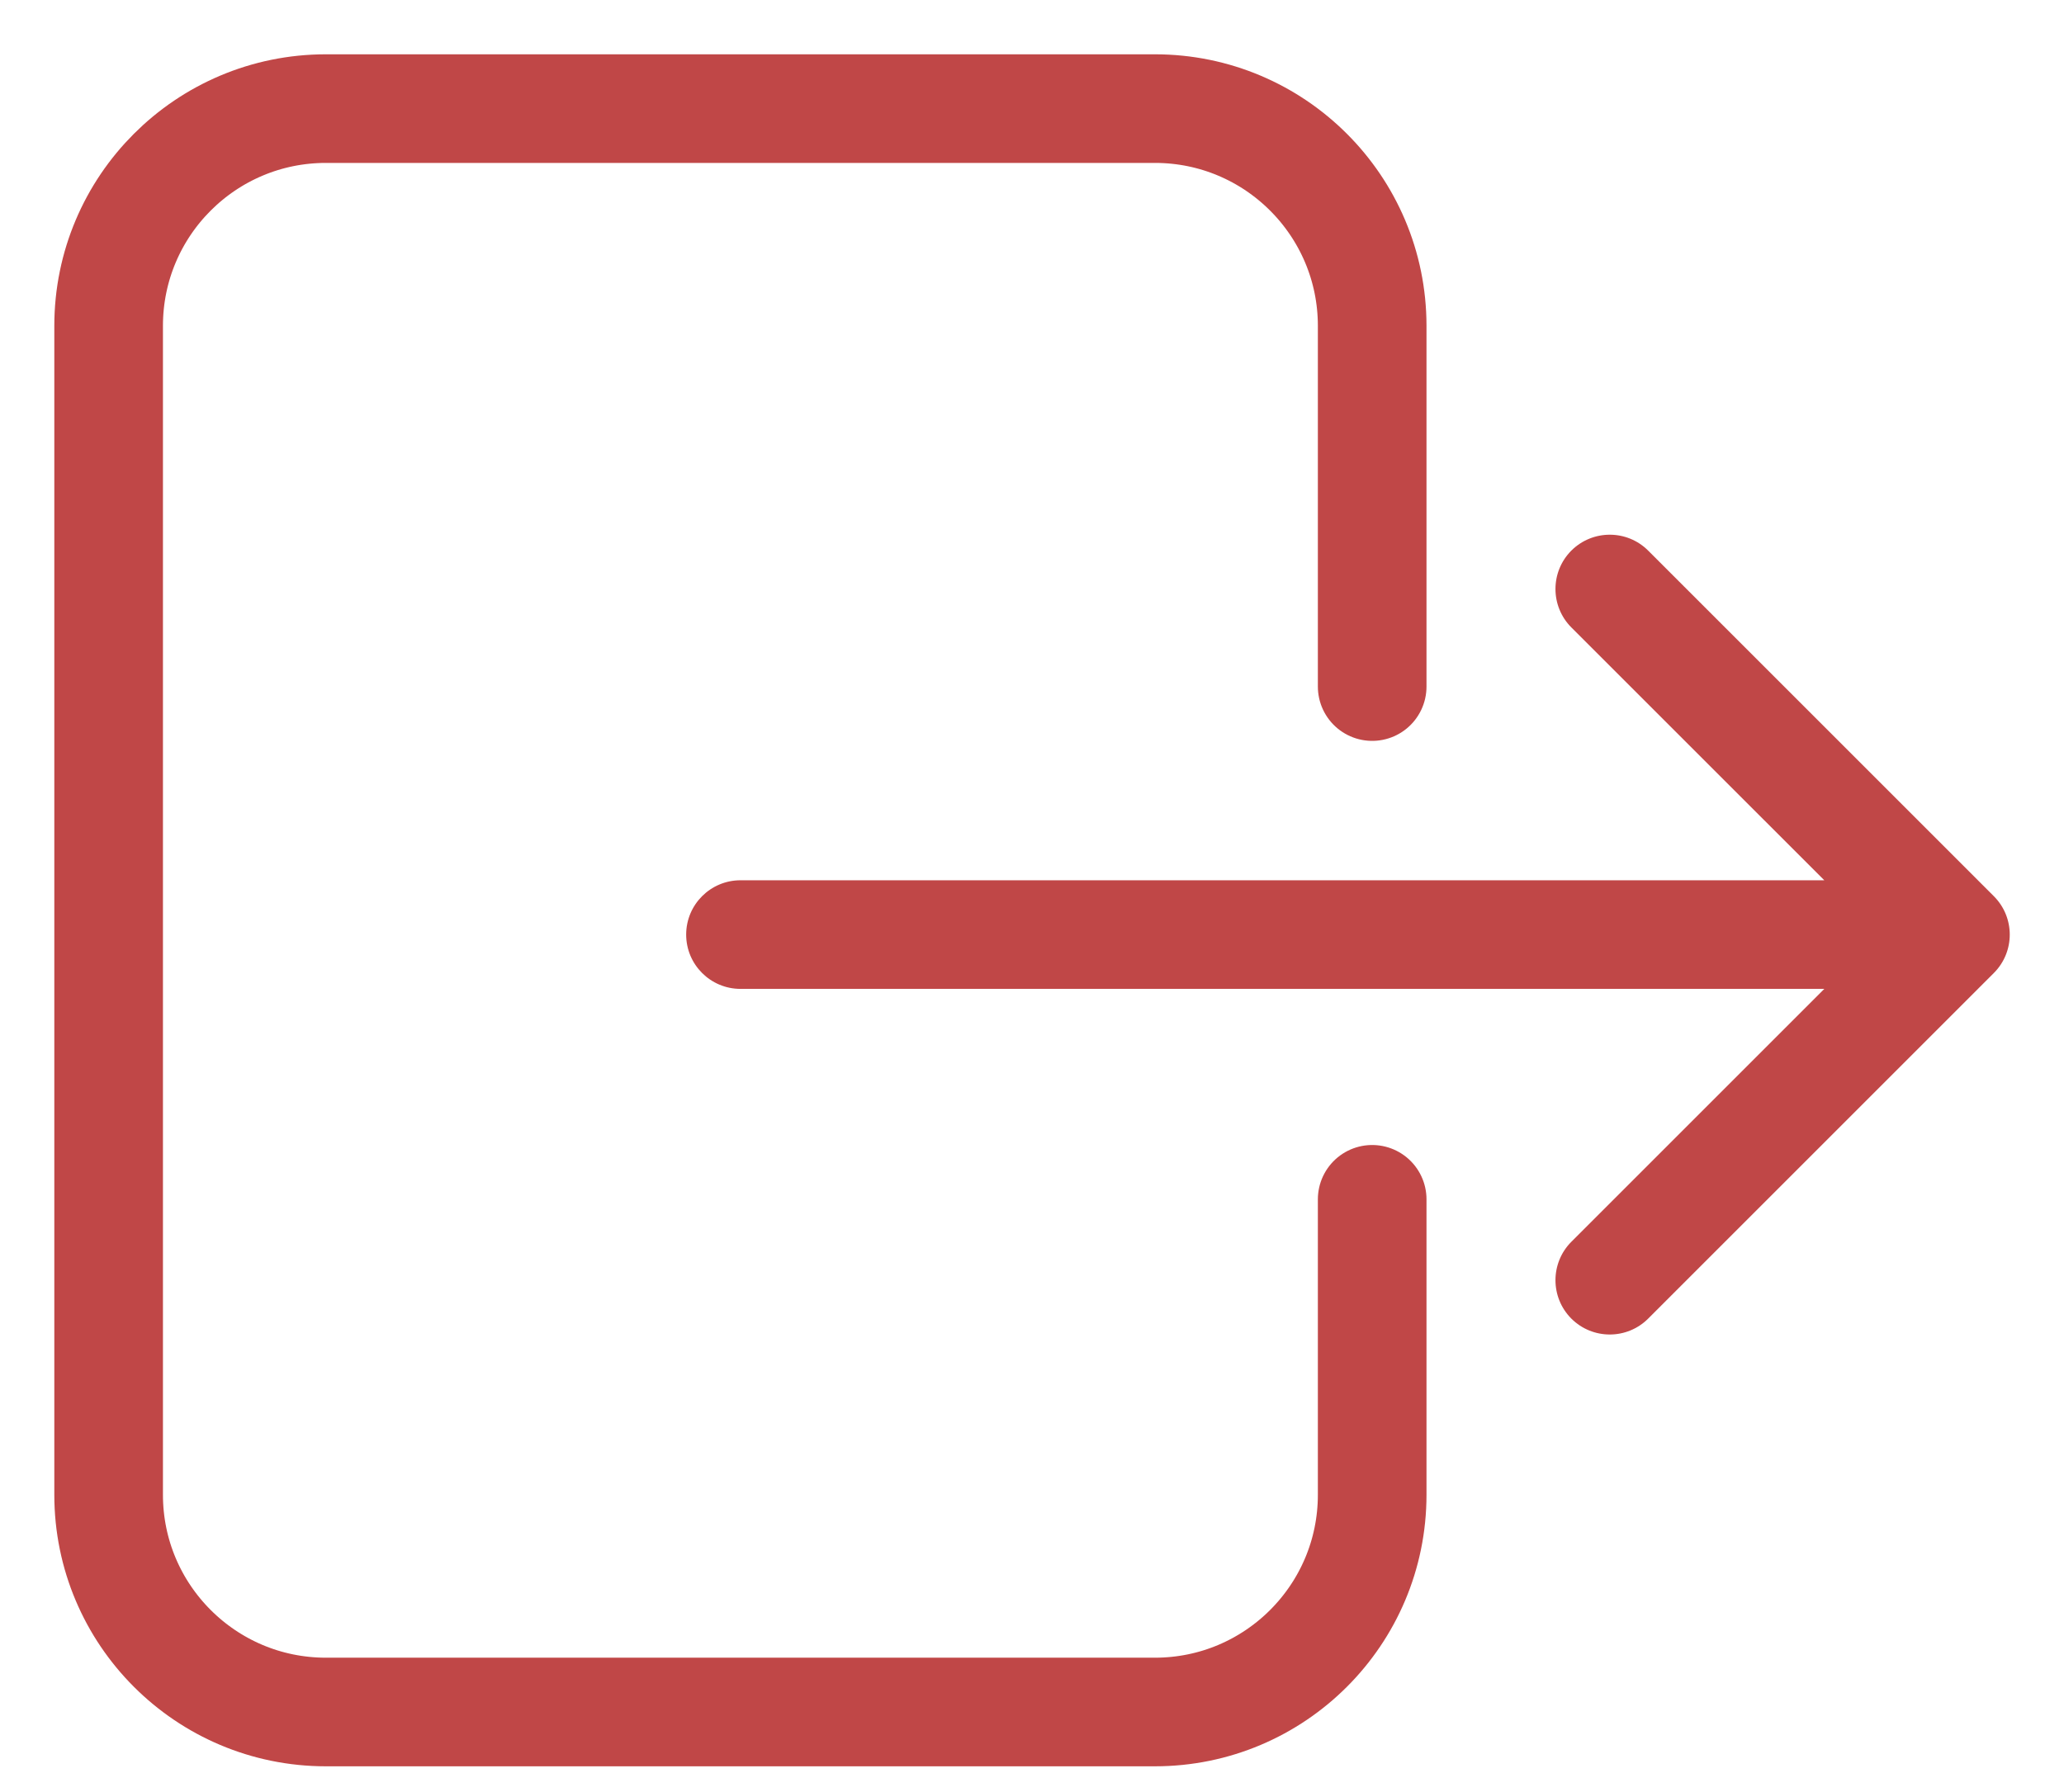 <svg width="38" height="33" viewBox="0 0 38 33" fill="none" xmlns="http://www.w3.org/2000/svg">
<path d="M25.263 12.643V6C25.263 3.791 23.472 2 21.263 2H6C3.791 2 2 3.791 2 6V27.526C2 29.735 3.791 31.526 6 31.526H21.263C23.472 31.526 25.263 29.735 25.263 27.526V22.085" stroke="#C04747" stroke-width="2" stroke-linecap="round"/>
<path d="M13.633 16.21C13.081 16.21 12.633 16.658 12.633 17.21C12.633 17.763 13.081 18.21 13.633 18.21V16.21ZM36.708 17.918C37.099 17.527 37.099 16.894 36.708 16.503L30.344 10.139C29.954 9.749 29.321 9.749 28.93 10.139C28.54 10.53 28.54 11.163 28.93 11.554L34.587 17.21L28.93 22.867C28.54 23.258 28.54 23.891 28.93 24.282C29.321 24.672 29.954 24.672 30.344 24.282L36.708 17.918ZM13.633 18.21H36.001V16.21H13.633V18.21Z" fill="#C04747"/>
</svg>

